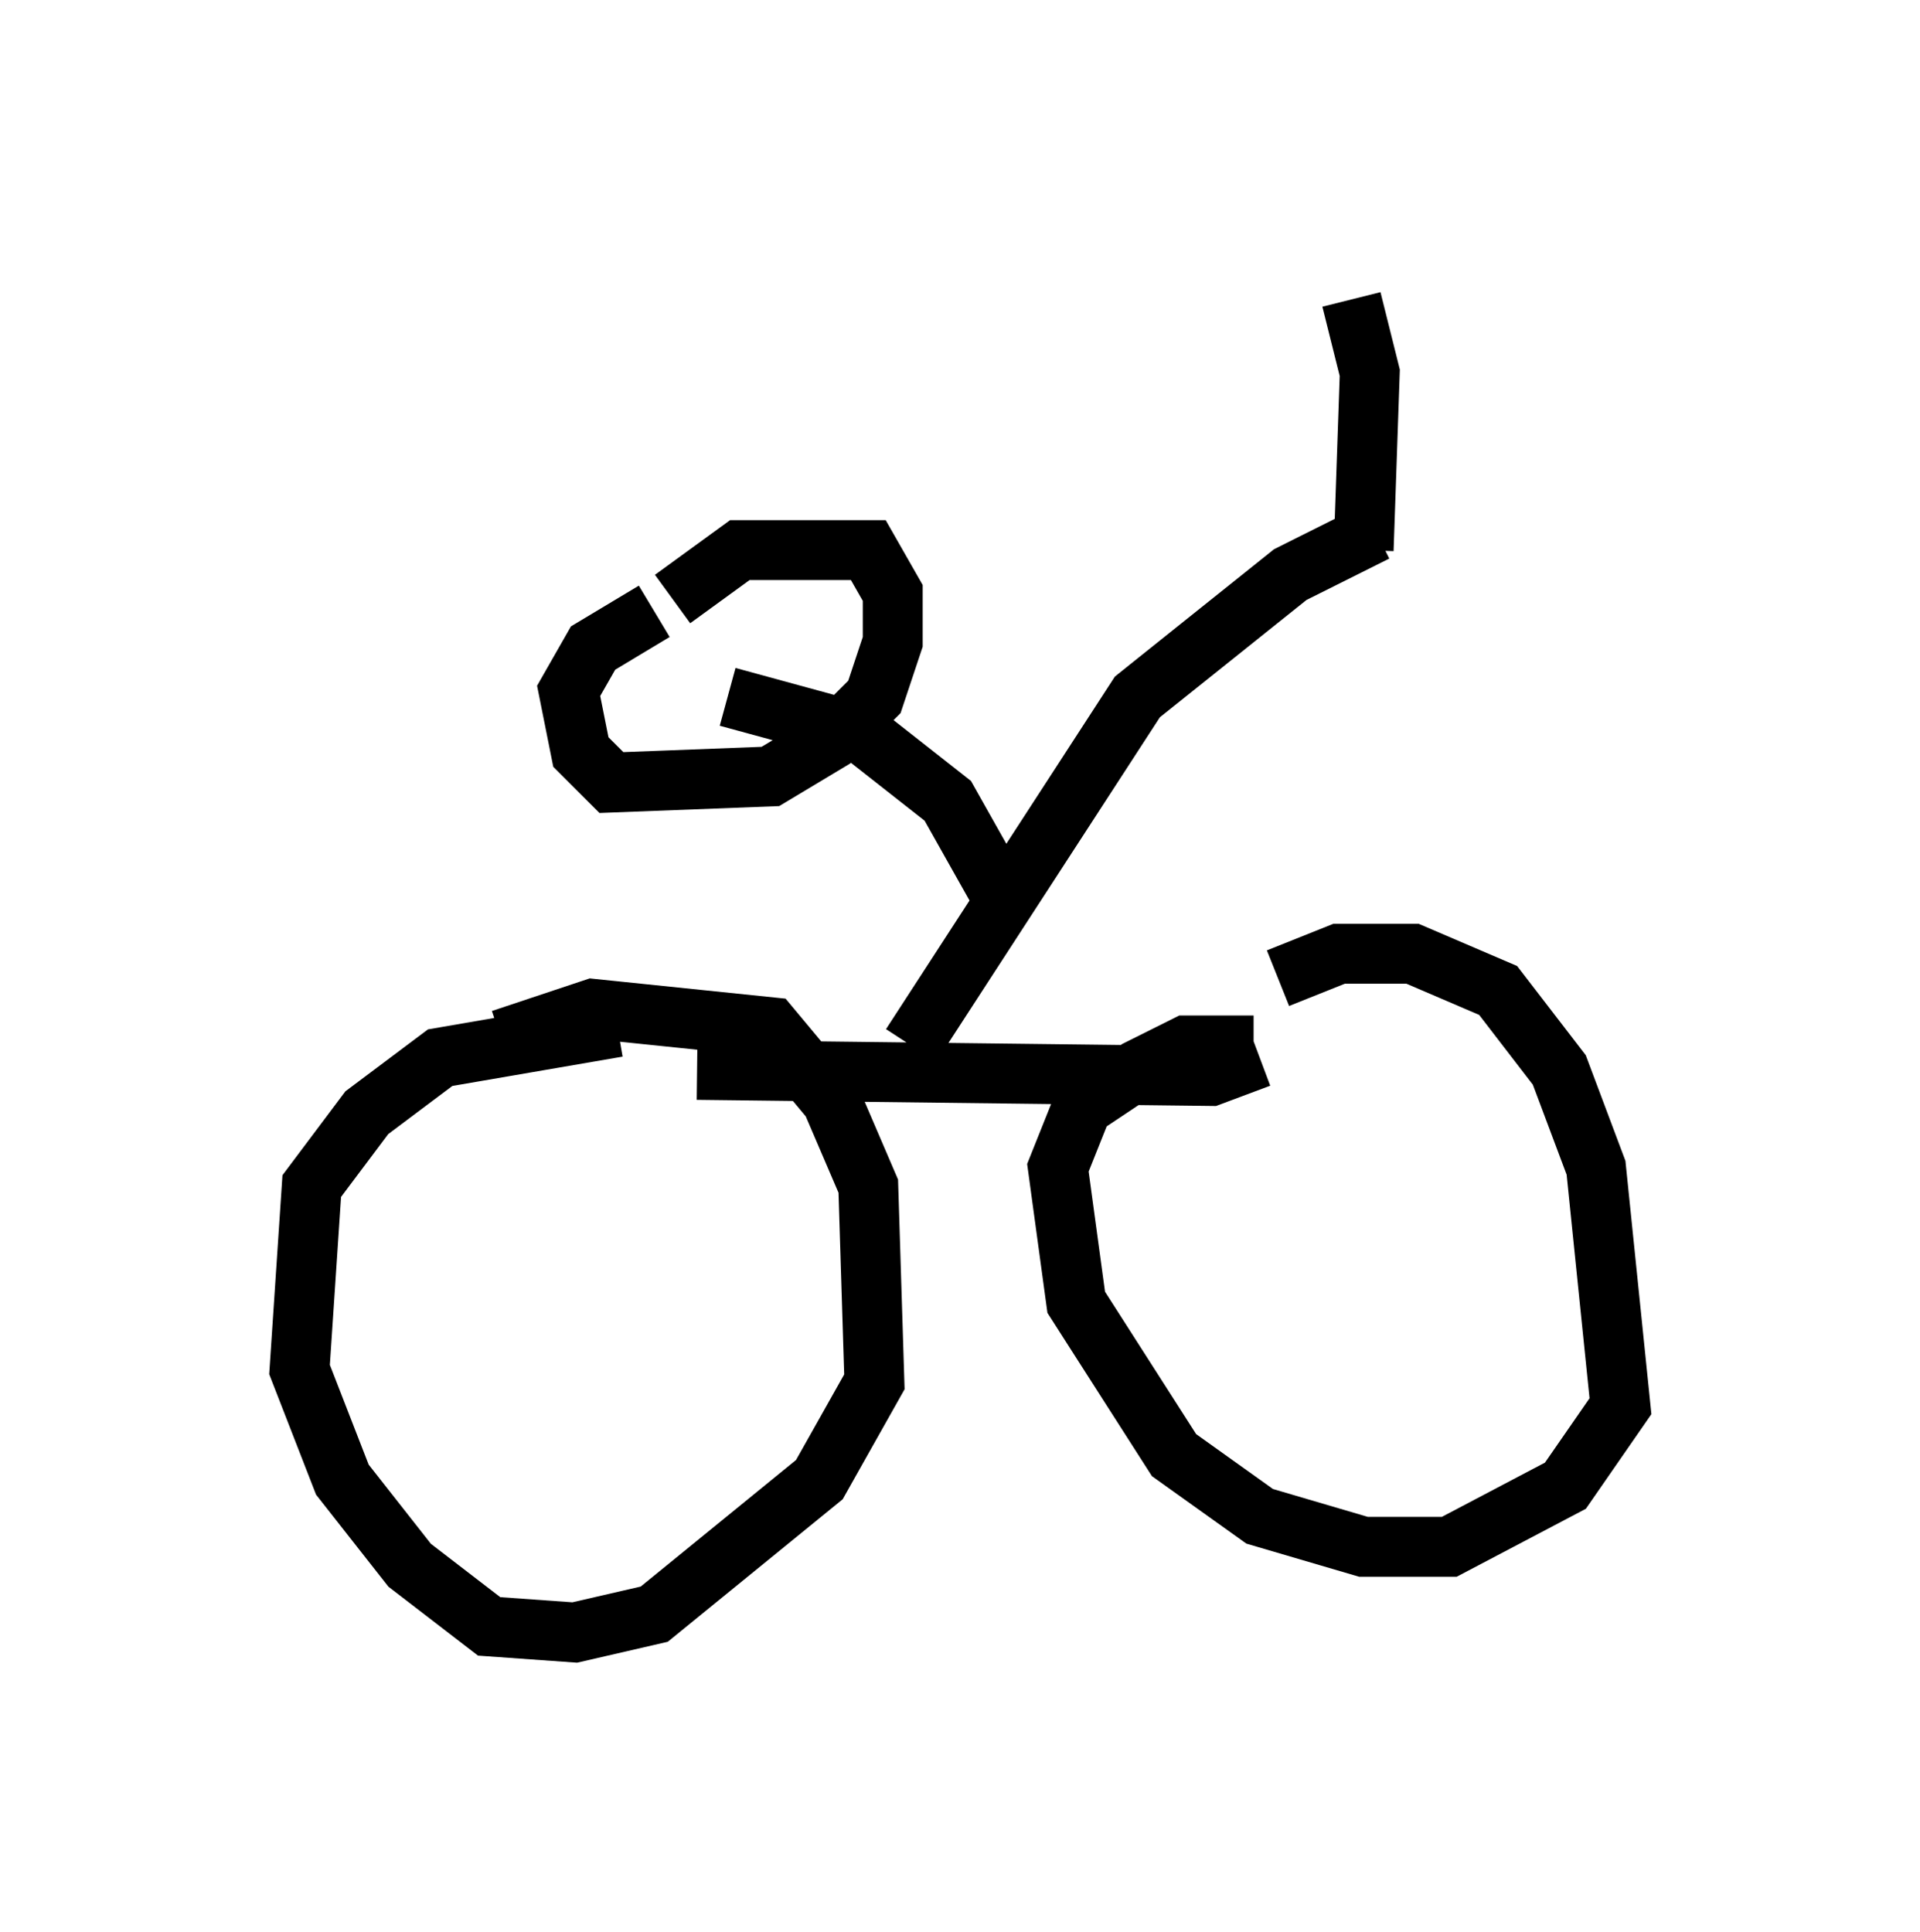 <?xml version="1.0" encoding="utf-8" ?>
<svg baseProfile="full" height="32.254" version="1.1" width="32.05" xmlns="http://www.w3.org/2000/svg" xmlns:ev="http://www.w3.org/2001/xml-events" xmlns:xlink="http://www.w3.org/1999/xlink"><defs /><rect fill="white" height="32.254" width="32.05" x="0" y="0" /><path d="M6.327, 19.088 m2.042, -1.735 l1.531, -0.51 2.96, 0.306 l1.021, 1.225 0.613, 1.429 l0.102, 3.267 -0.919, 1.633 l-2.756, 2.246 -1.327, 0.306 l-1.429, -0.102 -1.327, -1.021 l-1.123, -1.429 -0.715, -1.838 l0.204, -3.063 0.919, -1.225 l1.225, -0.919 2.96, -0.51 m11.025, -0.817 l1.021, -0.408 1.225, 0.0 l1.429, 0.613 1.021, 1.327 l0.613, 1.633 0.408, 3.981 l-0.919, 1.327 -1.94, 1.021 l-1.429, 0.0 -1.735, -0.51 l-1.429, -1.021 -1.633, -2.552 l-0.306, -2.246 0.408, -1.021 l0.919, -0.613 0.817, -0.408 l1.123, 0.0 m-9.29, 0.408 l8.575, 0.102 0.817, -0.306 m-5.819, -0.204 l3.777, -5.819 2.552, -2.042 l1.429, -0.715 m-0.204, 0.306 l0.102, -2.96 -0.306, -1.225 m-5.819, 10.004 l-0.919, -1.633 -1.429, -1.123 l-2.246, -0.613 m-0.919, -1.633 l1.123, -0.817 2.144, 0.0 l0.408, 0.715 0.0, 0.817 l-0.306, 0.919 -0.715, 0.715 l-1.021, 0.613 -2.654, 0.102 l-0.51, -0.51 -0.204, -1.021 l0.408, -0.715 1.021, -0.613 " fill="none" stroke="black" stroke-width="1" /></svg>